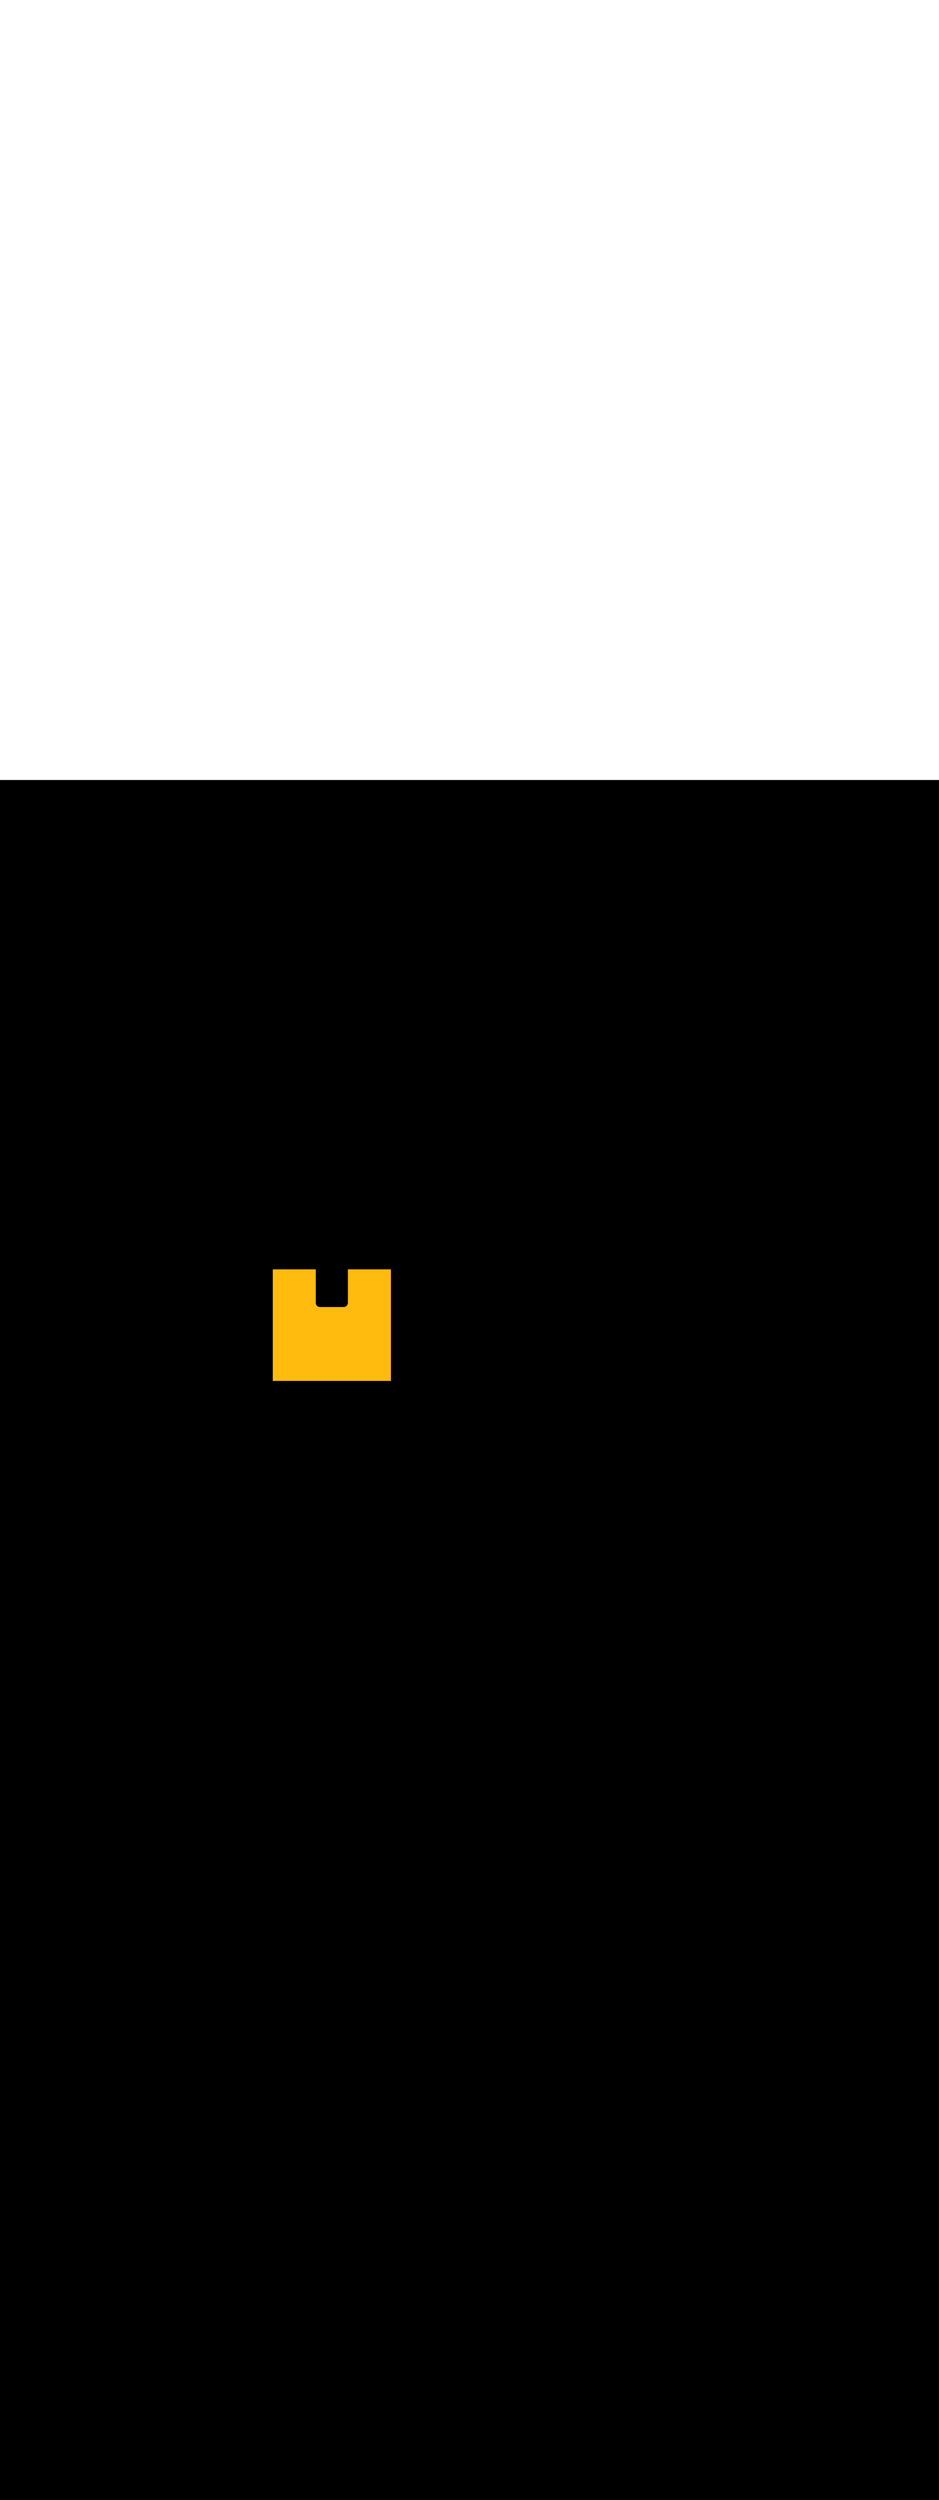 <svg:svg xmlns:svg="http://www.w3.org/2000/svg" version="1.1" id="Layer_1" x="0px" y="0px" viewBox="0 0 500 500" style="width: 188px;" xml:space="preserve" data-imageid="production-line-3" imageName="Production Line" class="illustrations_image"><svg:rect x="0" y="0" width="100%" height="100%" fill="black" /><svg:g id="highlighted-segment"><svg:style type="text/css" style="" /><svg:style type="text/css" style="">
	.st0_production-line-3{fill:#FFBC0E;}
	.st1_production-line-3{fill:#093F68;}
	.st2_production-line-3{fill:#F56132;}
	.st3_production-line-3{fill:#DFEAEF;}
	.st4_production-line-3{fill:#68E1FD;}
	.st5_production-line-3{fill:#70CC40;}
</svg:style><svg:path x="142.9" y="258" class="st0_production-line-3" width="67.5" height="63.9" id="element_5" d="M 168.1 278.134 L 168.1 278.104 L 168.1 278.1 L 168.1 277.897 L 168.1 260.3 L 145.3 260.3 L 145.3 319.6 L 208.1 319.6 L 208.1 260.3 L 185.3 260.3 L 185.3 278.0 L 185.3 278.004 L 185.3 278.034 L 185.3 278.042 L 185.299 278.073 L 185.299 278.081 L 185.297 278.111 L 185.297 278.119 L 185.295 278.149 L 185.295 278.157 L 185.293 278.187 L 185.292 278.195 L 185.289 278.224 L 185.289 278.232 L 185.286 278.262 L 185.285 278.27 L 185.281 278.3 L 185.28 278.307 L 185.276 278.337 L 185.275 278.345 L 185.27 278.374 L 185.269 278.382 L 185.264 278.411 L 185.263 278.419 L 185.258 278.448 L 185.256 278.456 L 185.25 278.485 L 185.249 278.493 L 185.242 278.522 L 185.241 278.529 L 185.234 278.558 L 185.232 278.565 L 185.225 278.594 L 185.223 278.602 L 185.216 278.63 L 185.214 278.638 L 185.206 278.666 L 185.204 278.673 L 185.195 278.702 L 185.193 278.709 L 185.184 278.737 L 185.182 278.744 L 185.172 278.772 L 185.17 278.779 L 185.16 278.807 L 185.158 278.814 L 185.148 278.842 L 185.145 278.849 L 185.135 278.876 L 185.132 278.883 L 185.121 278.911 L 185.118 278.918 L 185.107 278.945 L 185.104 278.951 L 185.092 278.978 L 185.089 278.985 L 185.077 279.012 L 185.074 279.019 L 185.062 279.045 L 185.059 279.052 L 185.046 279.078 L 185.043 279.085 L 185.029 279.111 L 185.026 279.118 L 185.012 279.143 L 185.009 279.15 L 184.995 279.176 L 184.991 279.182 L 184.977 279.208 L 184.973 279.214 L 184.959 279.239 L 184.955 279.246 L 184.94 279.271 L 184.936 279.277 L 184.921 279.302 L 184.917 279.308 L 184.901 279.332 L 184.897 279.338 L 184.881 279.363 L 184.877 279.369 L 184.86 279.393 L 184.856 279.399 L 184.839 279.423 L 184.835 279.429 L 184.818 279.452 L 184.814 279.458 L 184.796 279.481 L 184.792 279.487 L 184.774 279.51 L 184.769 279.516 L 184.751 279.539 L 184.746 279.544 L 184.728 279.567 L 184.723 279.572 L 184.705 279.595 L 184.7 279.6 L 184.681 279.622 L 184.676 279.628 L 184.656 279.649 L 184.651 279.655 L 184.632 279.676 L 184.626 279.681 L 184.606 279.702 L 184.601 279.708 L 184.581 279.728 L 184.576 279.733 L 184.555 279.754 L 184.55 279.759 L 184.529 279.779 L 184.523 279.784 L 184.502 279.804 L 184.496 279.809 L 184.475 279.828 L 184.469 279.833 L 184.447 279.852 L 184.442 279.857 L 184.42 279.876 L 184.414 279.881 L 184.391 279.899 L 184.385 279.904 L 184.363 279.922 L 184.357 279.926 L 184.334 279.944 L 184.328 279.949 L 184.304 279.966 L 184.298 279.97 L 184.275 279.987 L 184.268 279.992 L 184.245 280.008 L 184.238 280.013 L 184.214 280.029 L 184.208 280.033 L 184.184 280.049 L 184.177 280.053 L 184.153 280.068 L 184.146 280.073 L 184.121 280.088 L 184.114 280.092 L 184.089 280.106 L 184.082 280.11 L 184.057 280.124 L 184.05 280.128 L 184.025 280.142 L 184.018 280.146 L 183.992 280.159 L 183.985 280.163 L 183.959 280.176 L 183.952 280.179 L 183.926 280.192 L 183.918 280.195 L 183.892 280.207 L 183.884 280.211 L 183.858 280.222 L 183.85 280.225 L 183.824 280.237 L 183.816 280.24 L 183.789 280.251 L 183.781 280.254 L 183.754 280.264 L 183.746 280.267 L 183.719 280.277 L 183.711 280.279 L 183.683 280.289 L 183.675 280.291 L 183.648 280.3 L 183.639 280.303 L 183.612 280.311 L 183.603 280.314 L 183.575 280.322 L 183.567 280.324 L 183.539 280.332 L 183.53 280.334 L 183.502 280.341 L 183.493 280.343 L 183.465 280.349 L 183.456 280.351 L 183.428 280.357 L 183.419 280.359 L 183.39 280.364 L 183.381 280.366 L 183.353 280.371 L 183.344 280.372 L 183.315 280.377 L 183.306 280.378 L 183.276 280.382 L 183.268 280.383 L 183.238 280.387 L 183.229 280.388 L 183.2 280.391 L 183.191 280.392 L 183.161 280.394 L 183.152 280.395 L 183.122 280.397 L 183.113 280.397 L 183.083 280.398 L 183.074 280.399 L 183.044 280.4 L 183.035 280.4 L 183.005 280.4 L 183.005 280.4 L 183.0 280.4 L 170.4 280.4 L 170.396 280.4 L 170.366 280.4 L 170.358 280.4 L 170.328 280.399 L 170.319 280.399 L 170.289 280.397 L 170.281 280.397 L 170.252 280.395 L 170.243 280.395 L 170.214 280.393 L 170.206 280.392 L 170.176 280.389 L 170.168 280.389 L 170.139 280.385 L 170.131 280.385 L 170.101 280.381 L 170.093 280.38 L 170.064 280.376 L 170.056 280.375 L 170.027 280.37 L 170.019 280.369 L 169.99 280.364 L 169.983 280.363 L 169.954 280.357 L 169.946 280.356 L 169.917 280.35 L 169.91 280.348 L 169.881 280.342 L 169.873 280.34 L 169.845 280.333 L 169.838 280.331 L 169.81 280.324 L 169.802 280.322 L 169.774 280.315 L 169.766 280.312 L 169.739 280.304 L 169.731 280.302 L 169.704 280.294 L 169.696 280.291 L 169.669 280.283 L 169.661 280.28 L 169.634 280.271 L 169.627 280.268 L 169.6 280.258 L 169.592 280.256 L 169.566 280.246 L 169.558 280.243 L 169.532 280.232 L 169.525 280.229 L 169.498 280.218 L 169.491 280.215 L 169.465 280.204 L 169.458 280.201 L 169.432 280.189 L 169.425 280.186 L 169.399 280.174 L 169.392 280.17 L 169.367 280.158 L 169.36 280.154 L 169.335 280.141 L 169.328 280.138 L 169.303 280.125 L 169.296 280.121 L 169.272 280.107 L 169.265 280.103 L 169.24 280.089 L 169.234 280.085 L 169.209 280.071 L 169.203 280.067 L 169.179 280.052 L 169.172 280.048 L 169.149 280.033 L 169.142 280.029 L 169.119 280.014 L 169.112 280.009 L 169.089 279.993 L 169.083 279.989 L 169.06 279.973 L 169.053 279.968 L 169.031 279.952 L 169.025 279.947 L 169.002 279.93 L 168.996 279.926 L 168.974 279.909 L 168.968 279.904 L 168.946 279.886 L 168.94 279.881 L 168.919 279.864 L 168.913 279.859 L 168.892 279.84 L 168.886 279.835 L 168.865 279.817 L 168.859 279.812 L 168.838 279.793 L 168.833 279.788 L 168.812 279.769 L 168.807 279.763 L 168.787 279.744 L 168.781 279.738 L 168.762 279.719 L 168.756 279.713 L 168.737 279.693 L 168.731 279.688 L 168.712 279.667 L 168.707 279.662 L 168.688 279.641 L 168.683 279.635 L 168.665 279.614 L 168.66 279.608 L 168.641 279.587 L 168.636 279.581 L 168.619 279.56 L 168.614 279.554 L 168.596 279.532 L 168.591 279.526 L 168.574 279.504 L 168.57 279.498 L 168.553 279.475 L 168.548 279.469 L 168.532 279.447 L 168.527 279.44 L 168.511 279.417 L 168.507 279.411 L 168.491 279.388 L 168.486 279.381 L 168.471 279.358 L 168.467 279.351 L 168.452 279.328 L 168.448 279.321 L 168.433 279.297 L 168.429 279.291 L 168.415 279.266 L 168.411 279.26 L 168.397 279.235 L 168.393 279.228 L 168.379 279.204 L 168.375 279.197 L 168.362 279.172 L 168.359 279.165 L 168.346 279.14 L 168.342 279.133 L 168.33 279.108 L 168.326 279.101 L 168.314 279.075 L 168.311 279.068 L 168.299 279.042 L 168.296 279.035 L 168.285 279.009 L 168.282 279.002 L 168.271 278.975 L 168.268 278.968 L 168.257 278.942 L 168.254 278.934 L 168.244 278.908 L 168.242 278.9 L 168.232 278.873 L 168.229 278.866 L 168.22 278.839 L 168.217 278.831 L 168.209 278.804 L 168.206 278.796 L 168.198 278.769 L 168.196 278.761 L 168.188 278.734 L 168.185 278.726 L 168.178 278.698 L 168.176 278.69 L 168.169 278.662 L 168.167 278.655 L 168.16 278.627 L 168.158 278.619 L 168.152 278.59 L 168.15 278.583 L 168.144 278.554 L 168.143 278.546 L 168.137 278.517 L 168.136 278.51 L 168.131 278.481 L 168.13 278.473 L 168.125 278.444 L 168.124 278.436 L 168.12 278.407 L 168.119 278.399 L 168.115 278.369 L 168.115 278.361 L 168.111 278.332 L 168.111 278.324 L 168.108 278.294 L 168.107 278.286 L 168.105 278.257 L 168.105 278.248 L 168.103 278.219 L 168.103 278.211 L 168.101 278.181 L 168.101 278.172 L 168.1 278.142 L 168.1 278.134 Z" style="" /><svg:path x="142.9" y="258" class="st0_production-line-3" width="67.5" height="63.9" id="element_5" d="M 168.1 278.134 L 168.1 278.104 L 168.1 278.1 L 168.1 277.897 L 168.1 260.3 L 145.3 260.3 L 145.3 319.6 L 208.1 319.6 L 208.1 260.3 L 185.3 260.3 L 185.3 278.0 L 185.3 278.004 L 185.3 278.034 L 185.3 278.042 L 185.299 278.073 L 185.299 278.081 L 185.297 278.111 L 185.297 278.119 L 185.295 278.149 L 185.295 278.157 L 185.293 278.187 L 185.292 278.195 L 185.289 278.224 L 185.289 278.232 L 185.286 278.262 L 185.285 278.27 L 185.281 278.3 L 185.28 278.307 L 185.276 278.337 L 185.275 278.345 L 185.27 278.374 L 185.269 278.382 L 185.264 278.411 L 185.263 278.419 L 185.258 278.448 L 185.256 278.456 L 185.25 278.485 L 185.249 278.493 L 185.242 278.522 L 185.241 278.529 L 185.234 278.558 L 185.232 278.565 L 185.225 278.594 L 185.223 278.602 L 185.216 278.63 L 185.214 278.638 L 185.206 278.666 L 185.204 278.673 L 185.195 278.702 L 185.193 278.709 L 185.184 278.737 L 185.182 278.744 L 185.172 278.772 L 185.17 278.779 L 185.16 278.807 L 185.158 278.814 L 185.148 278.842 L 185.145 278.849 L 185.135 278.876 L 185.132 278.883 L 185.121 278.911 L 185.118 278.918 L 185.107 278.945 L 185.104 278.951 L 185.092 278.978 L 185.089 278.985 L 185.077 279.012 L 185.074 279.019 L 185.062 279.045 L 185.059 279.052 L 185.046 279.078 L 185.043 279.085 L 185.029 279.111 L 185.026 279.118 L 185.012 279.143 L 185.009 279.15 L 184.995 279.176 L 184.991 279.182 L 184.977 279.208 L 184.973 279.214 L 184.959 279.239 L 184.955 279.246 L 184.94 279.271 L 184.936 279.277 L 184.921 279.302 L 184.917 279.308 L 184.901 279.332 L 184.897 279.338 L 184.881 279.363 L 184.877 279.369 L 184.86 279.393 L 184.856 279.399 L 184.839 279.423 L 184.835 279.429 L 184.818 279.452 L 184.814 279.458 L 184.796 279.481 L 184.792 279.487 L 184.774 279.51 L 184.769 279.516 L 184.751 279.539 L 184.746 279.544 L 184.728 279.567 L 184.723 279.572 L 184.705 279.595 L 184.7 279.6 L 184.681 279.622 L 184.676 279.628 L 184.656 279.649 L 184.651 279.655 L 184.632 279.676 L 184.626 279.681 L 184.606 279.702 L 184.601 279.708 L 184.581 279.728 L 184.576 279.733 L 184.555 279.754 L 184.55 279.759 L 184.529 279.779 L 184.523 279.784 L 184.502 279.804 L 184.496 279.809 L 184.475 279.828 L 184.469 279.833 L 184.447 279.852 L 184.442 279.857 L 184.42 279.876 L 184.414 279.881 L 184.391 279.899 L 184.385 279.904 L 184.363 279.922 L 184.357 279.926 L 184.334 279.944 L 184.328 279.949 L 184.304 279.966 L 184.298 279.97 L 184.275 279.987 L 184.268 279.992 L 184.245 280.008 L 184.238 280.013 L 184.214 280.029 L 184.208 280.033 L 184.184 280.049 L 184.177 280.053 L 184.153 280.068 L 184.146 280.073 L 184.121 280.088 L 184.114 280.092 L 184.089 280.106 L 184.082 280.11 L 184.057 280.124 L 184.05 280.128 L 184.025 280.142 L 184.018 280.146 L 183.992 280.159 L 183.985 280.163 L 183.959 280.176 L 183.952 280.179 L 183.926 280.192 L 183.918 280.195 L 183.892 280.207 L 183.884 280.211 L 183.858 280.222 L 183.85 280.225 L 183.824 280.237 L 183.816 280.24 L 183.789 280.251 L 183.781 280.254 L 183.754 280.264 L 183.746 280.267 L 183.719 280.277 L 183.711 280.279 L 183.683 280.289 L 183.675 280.291 L 183.648 280.3 L 183.639 280.303 L 183.612 280.311 L 183.603 280.314 L 183.575 280.322 L 183.567 280.324 L 183.539 280.332 L 183.53 280.334 L 183.502 280.341 L 183.493 280.343 L 183.465 280.349 L 183.456 280.351 L 183.428 280.357 L 183.419 280.359 L 183.39 280.364 L 183.381 280.366 L 183.353 280.371 L 183.344 280.372 L 183.315 280.377 L 183.306 280.378 L 183.276 280.382 L 183.268 280.383 L 183.238 280.387 L 183.229 280.388 L 183.2 280.391 L 183.191 280.392 L 183.161 280.394 L 183.152 280.395 L 183.122 280.397 L 183.113 280.397 L 183.083 280.398 L 183.074 280.399 L 183.044 280.4 L 183.035 280.4 L 183.005 280.4 L 183.005 280.4 L 183.0 280.4 L 170.4 280.4 L 170.396 280.4 L 170.366 280.4 L 170.358 280.4 L 170.328 280.399 L 170.319 280.399 L 170.289 280.397 L 170.281 280.397 L 170.252 280.395 L 170.243 280.395 L 170.214 280.393 L 170.206 280.392 L 170.176 280.389 L 170.168 280.389 L 170.139 280.385 L 170.131 280.385 L 170.101 280.381 L 170.093 280.38 L 170.064 280.376 L 170.056 280.375 L 170.027 280.37 L 170.019 280.369 L 169.99 280.364 L 169.983 280.363 L 169.954 280.357 L 169.946 280.356 L 169.917 280.35 L 169.91 280.348 L 169.881 280.342 L 169.873 280.34 L 169.845 280.333 L 169.838 280.331 L 169.81 280.324 L 169.802 280.322 L 169.774 280.315 L 169.766 280.312 L 169.739 280.304 L 169.731 280.302 L 169.704 280.294 L 169.696 280.291 L 169.669 280.283 L 169.661 280.28 L 169.634 280.271 L 169.627 280.268 L 169.6 280.258 L 169.592 280.256 L 169.566 280.246 L 169.558 280.243 L 169.532 280.232 L 169.525 280.229 L 169.498 280.218 L 169.491 280.215 L 169.465 280.204 L 169.458 280.201 L 169.432 280.189 L 169.425 280.186 L 169.399 280.174 L 169.392 280.17 L 169.367 280.158 L 169.36 280.154 L 169.335 280.141 L 169.328 280.138 L 169.303 280.125 L 169.296 280.121 L 169.272 280.107 L 169.265 280.103 L 169.24 280.089 L 169.234 280.085 L 169.209 280.071 L 169.203 280.067 L 169.179 280.052 L 169.172 280.048 L 169.149 280.033 L 169.142 280.029 L 169.119 280.014 L 169.112 280.009 L 169.089 279.993 L 169.083 279.989 L 169.06 279.973 L 169.053 279.968 L 169.031 279.952 L 169.025 279.947 L 169.002 279.93 L 168.996 279.926 L 168.974 279.909 L 168.968 279.904 L 168.946 279.886 L 168.94 279.881 L 168.919 279.864 L 168.913 279.859 L 168.892 279.84 L 168.886 279.835 L 168.865 279.817 L 168.859 279.812 L 168.838 279.793 L 168.833 279.788 L 168.812 279.769 L 168.807 279.763 L 168.787 279.744 L 168.781 279.738 L 168.762 279.719 L 168.756 279.713 L 168.737 279.693 L 168.731 279.688 L 168.712 279.667 L 168.707 279.662 L 168.688 279.641 L 168.683 279.635 L 168.665 279.614 L 168.66 279.608 L 168.641 279.587 L 168.636 279.581 L 168.619 279.56 L 168.614 279.554 L 168.596 279.532 L 168.591 279.526 L 168.574 279.504 L 168.57 279.498 L 168.553 279.475 L 168.548 279.469 L 168.532 279.447 L 168.527 279.44 L 168.511 279.417 L 168.507 279.411 L 168.491 279.388 L 168.486 279.381 L 168.471 279.358 L 168.467 279.351 L 168.452 279.328 L 168.448 279.321 L 168.433 279.297 L 168.429 279.291 L 168.415 279.266 L 168.411 279.26 L 168.397 279.235 L 168.393 279.228 L 168.379 279.204 L 168.375 279.197 L 168.362 279.172 L 168.359 279.165 L 168.346 279.14 L 168.342 279.133 L 168.33 279.108 L 168.326 279.101 L 168.314 279.075 L 168.311 279.068 L 168.299 279.042 L 168.296 279.035 L 168.285 279.009 L 168.282 279.002 L 168.271 278.975 L 168.268 278.968 L 168.257 278.942 L 168.254 278.934 L 168.244 278.908 L 168.242 278.9 L 168.232 278.873 L 168.229 278.866 L 168.22 278.839 L 168.217 278.831 L 168.209 278.804 L 168.206 278.796 L 168.198 278.769 L 168.196 278.761 L 168.188 278.734 L 168.185 278.726 L 168.178 278.698 L 168.176 278.69 L 168.169 278.662 L 168.167 278.655 L 168.16 278.627 L 168.158 278.619 L 168.152 278.59 L 168.15 278.583 L 168.144 278.554 L 168.143 278.546 L 168.137 278.517 L 168.136 278.51 L 168.131 278.481 L 168.13 278.473 L 168.125 278.444 L 168.124 278.436 L 168.12 278.407 L 168.119 278.399 L 168.115 278.369 L 168.115 278.361 L 168.111 278.332 L 168.111 278.324 L 168.108 278.294 L 168.107 278.286 L 168.105 278.257 L 168.105 278.248 L 168.103 278.219 L 168.103 278.211 L 168.101 278.181 L 168.101 278.172 L 168.1 278.142 L 168.1 278.134 Z" style="" /></svg:g></svg:svg>